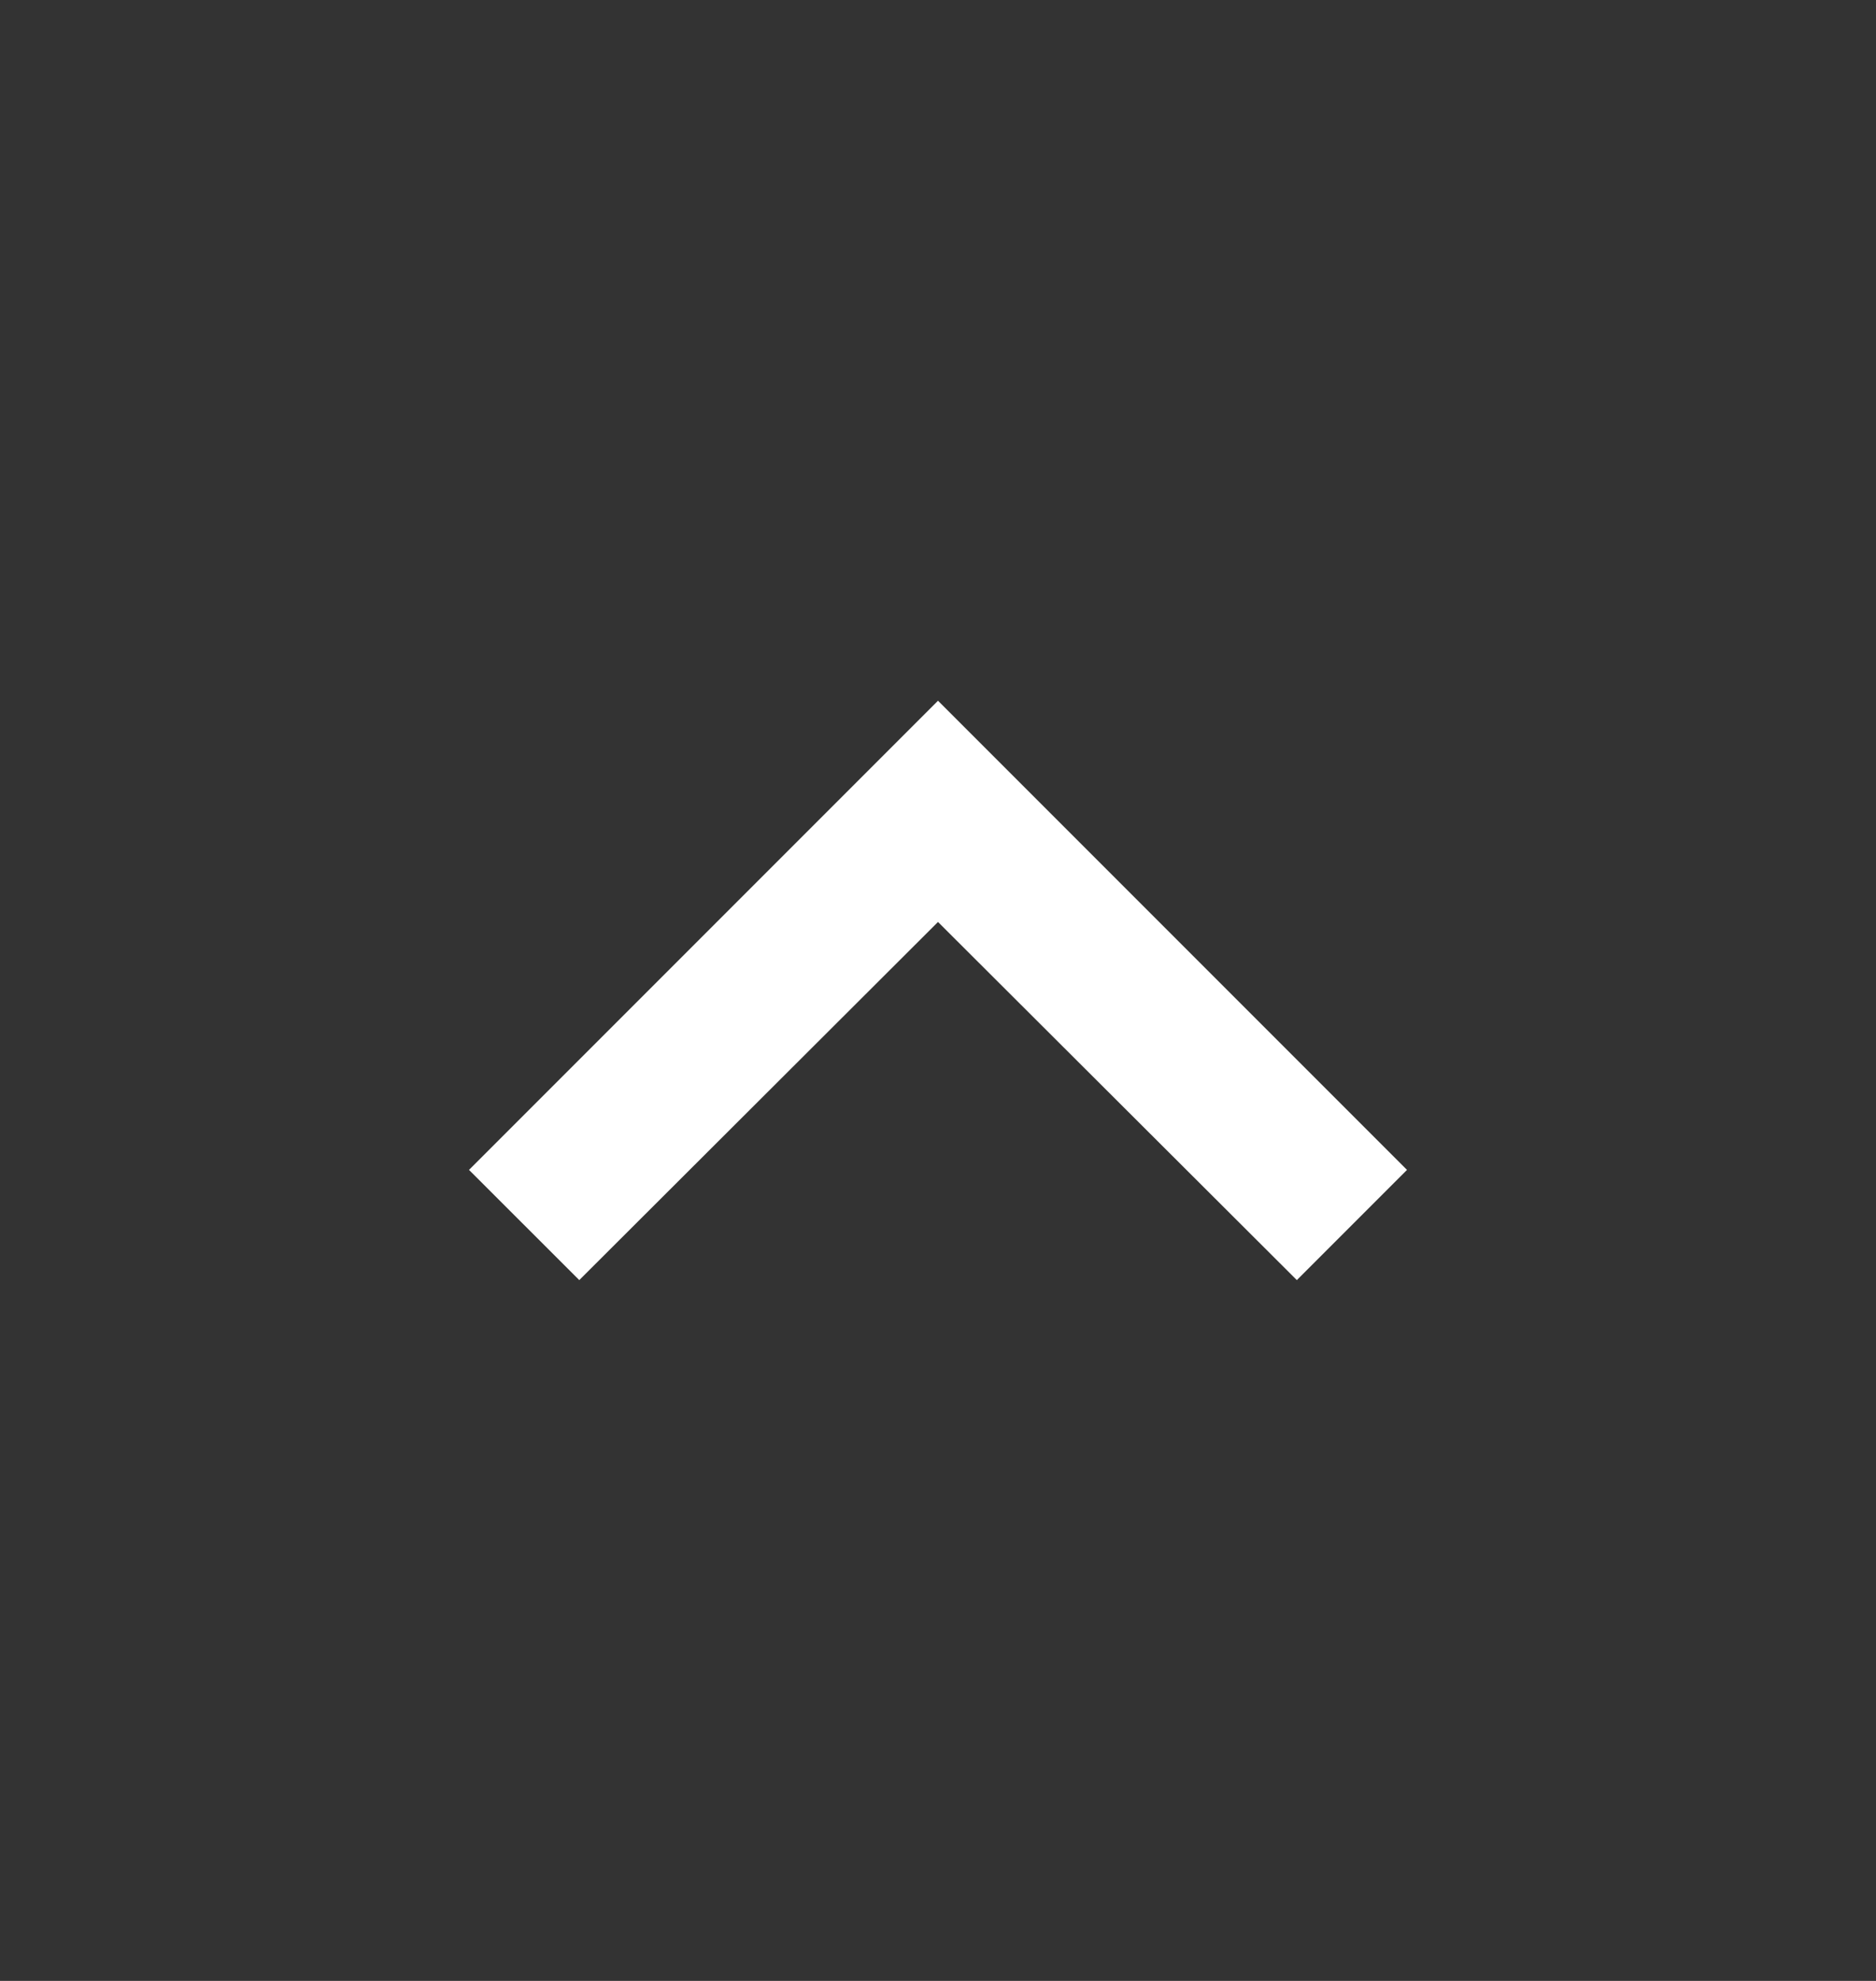 <svg width="18" height="19" viewBox="0 0 18 19" fill="none" xmlns="http://www.w3.org/2000/svg">
<rect x="0" y="0" width="18" height="19" fill="#333333" stroke="none"/>
<path d="M5.558 12.278L9 8.843L12.443 12.278L13.5 11.221L9 6.721L4.5 11.221L5.558 12.278Z" fill="white"/>
</svg>
